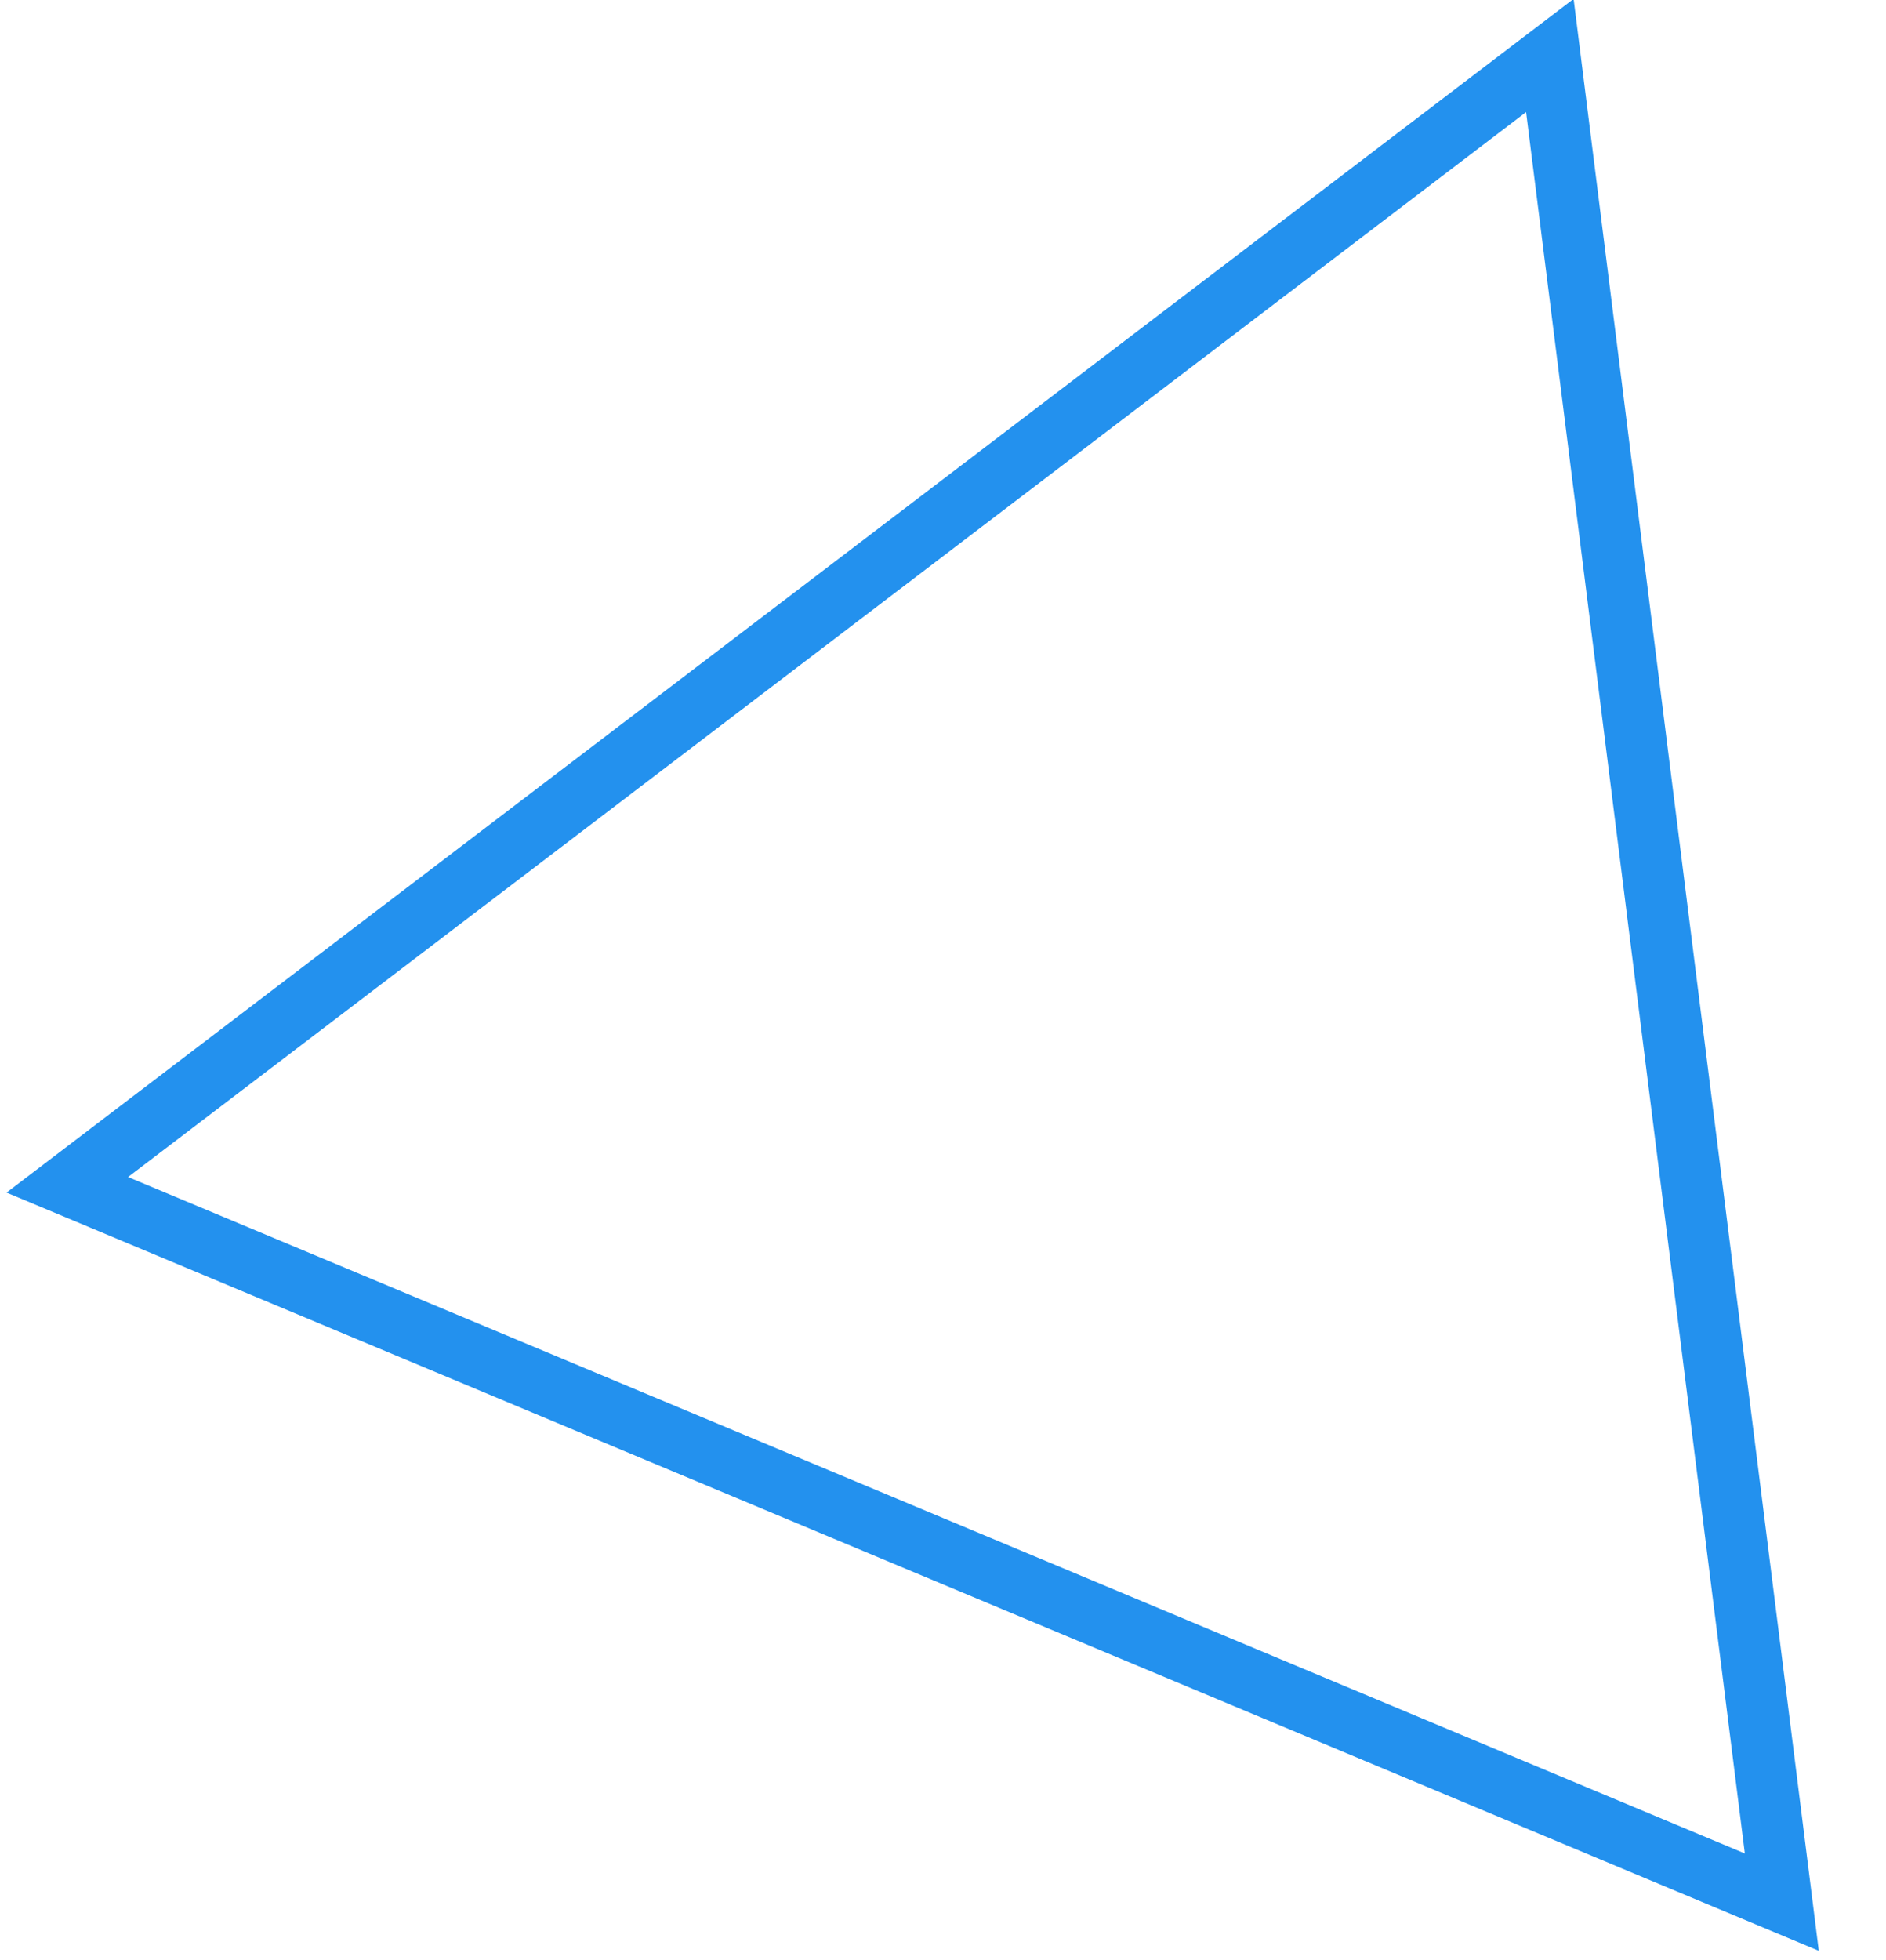 <?xml version="1.0" encoding="utf-8"?>
<!-- Generator: Adobe Illustrator 16.0.0, SVG Export Plug-In . SVG Version: 6.00 Build 0)  -->
<!DOCTYPE svg PUBLIC "-//W3C//DTD SVG 1.1//EN" "http://www.w3.org/Graphics/SVG/1.1/DTD/svg11.dtd">
<svg version="1.1" id="Layer_1" xmlns="http://www.w3.org/2000/svg" xmlns:xlink="http://www.w3.org/1999/xlink" x="0px" y="0px"
	 width="308px" height="320px" viewBox="0 0 308 320" enable-background="new 0 0 308 320" xml:space="preserve">
<path fill="none" stroke="#2391EE" stroke-width="10" stroke-miterlimit="10" d="M253.104,9.061l37.882,301.442L10.989,193.41
	L253.104,9.061z"/>
</svg>
